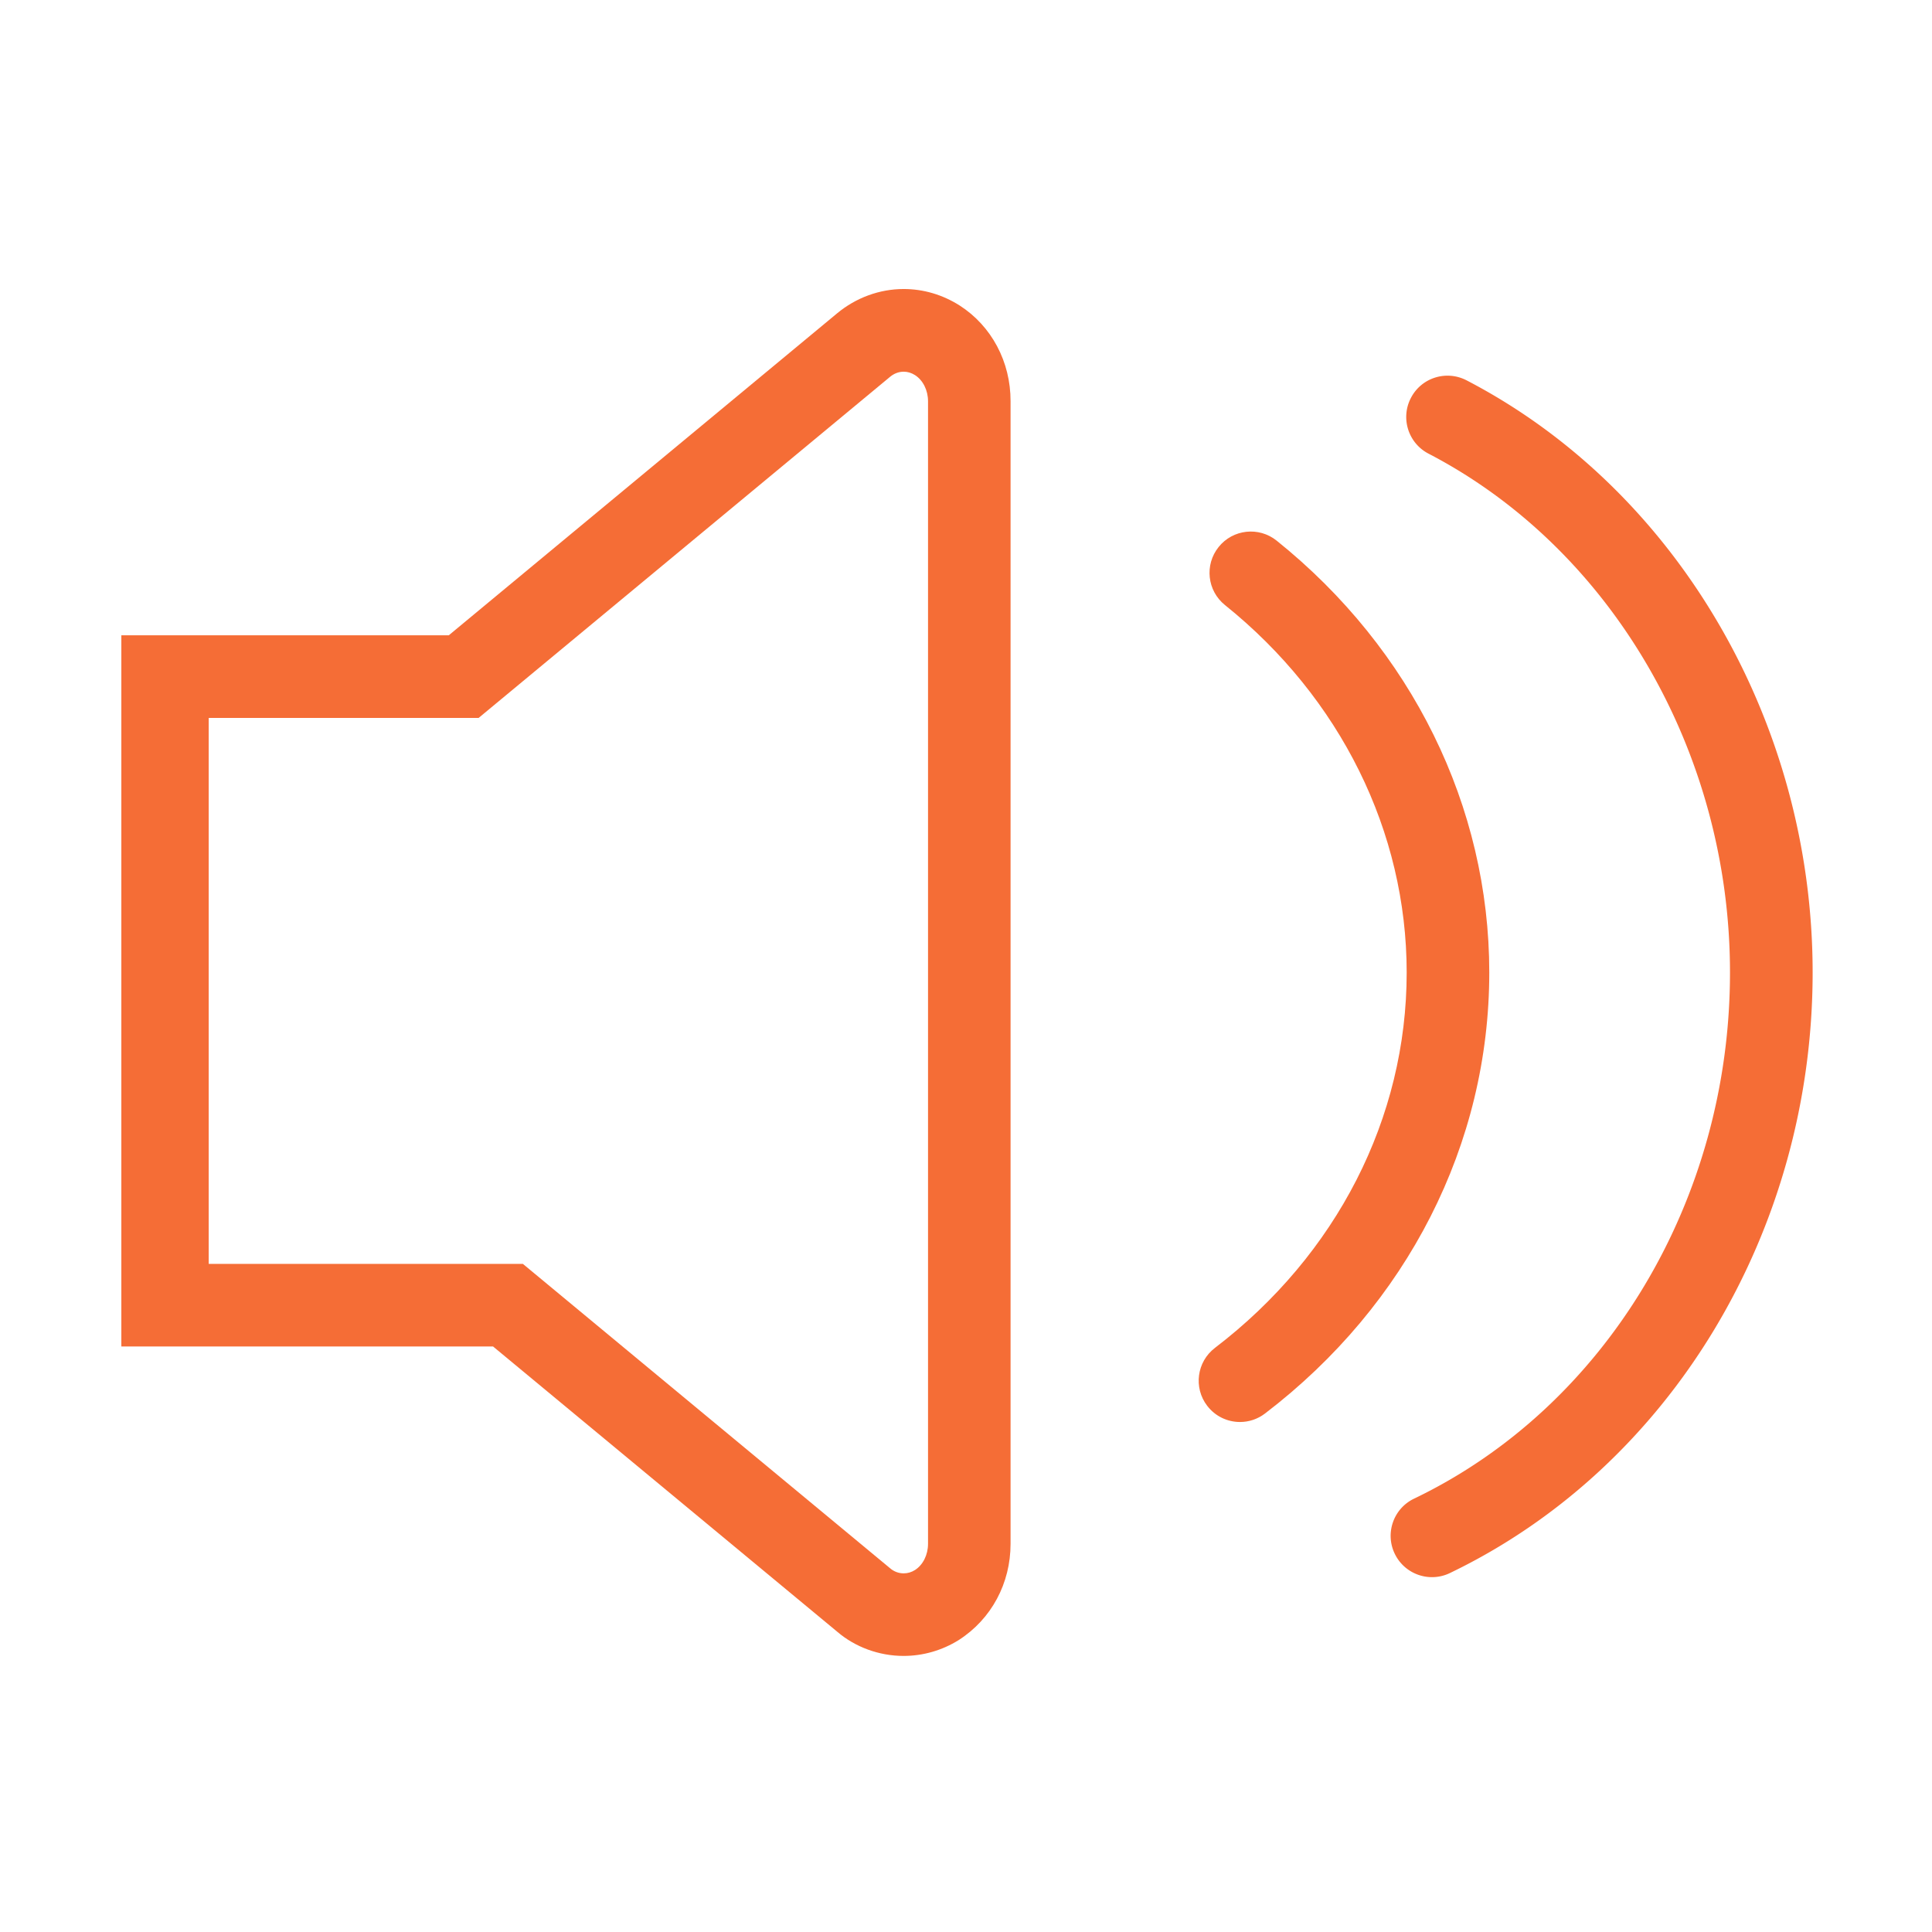 <?xml version="1.0" standalone="no"?><!DOCTYPE svg PUBLIC "-//W3C//DTD SVG 1.1//EN" "http://www.w3.org/Graphics/SVG/1.1/DTD/svg11.dtd"><svg t="1580892026883" class="icon" viewBox="0 0 1024 1024" version="1.1" xmlns="http://www.w3.org/2000/svg" p-id="5756" xmlns:xlink="http://www.w3.org/1999/xlink" width="200" height="200"><defs><style type="text/css"></style></defs><path d="M508.639 161.923c-9.079-5.76-19.263-8.739-29.675-8.739-12.767 0-25.28 4.596-35.266 12.88L237.865 336.718H64.317v376.94h197.01l182.456 151.218c9.419 8.087 22.129 12.796 35.152 12.796 10.299 0 20.399-2.923 29.194-8.398 17.391-11.15 27.492-30.117 27.492-51.011V212.622c0.028-20.881-10.072-39.833-26.982-50.699z m-16.767 656.368c0 5.787-2.667 11.136-6.894 13.845-1.9 1.193-3.915 1.774-6.014 1.774-2.526 0-5.078-0.866-7.235-2.738L277.13 669.881H110.619V380.523h143.049l218.061-180.781c2.157-1.816 4.709-2.738 7.235-2.738 2.099 0 4.114 0.61 6.014 1.816 4.227 2.709 6.894 8.043 6.894 13.83v605.641zM676.654 286.557c-9.419-7.574-23.207-6.07-30.753 3.363-7.576 9.433-6.072 23.194 3.347 30.768 61.226 49.168 96.321 120.152 96.321 194.77 0 77.07-37.024 149.601-101.626 198.952-9.618 7.334-11.463 21.095-4.114 30.683 4.313 5.646 10.809 8.596 17.392 8.596 4.653 0 9.305-1.474 13.277-4.51 75.524-57.708 118.848-142.906 118.848-233.751 0-87.951-41.054-171.362-112.692-228.871z" fill="#f56d36" p-id="5757"></path><path d="M777.315 201.585c-10.781-5.575-23.974-1.39-29.505 9.334-5.59 10.725-1.39 23.945 9.305 29.507 97.086 50.443 159.816 158.368 159.816 275.002 0 120.578-65.709 230.048-167.448 278.889-10.895 5.221-15.491 18.3-10.242 29.194 3.774 7.844 11.605 12.413 19.747 12.413a21.73 21.73 0 0 0 9.477-2.17C885.24 777.65 960.736 652.703 960.736 515.399c-0.029-132.748-72.006-255.922-183.421-313.814z" fill="#f56d36" p-id="5758"></path></svg>